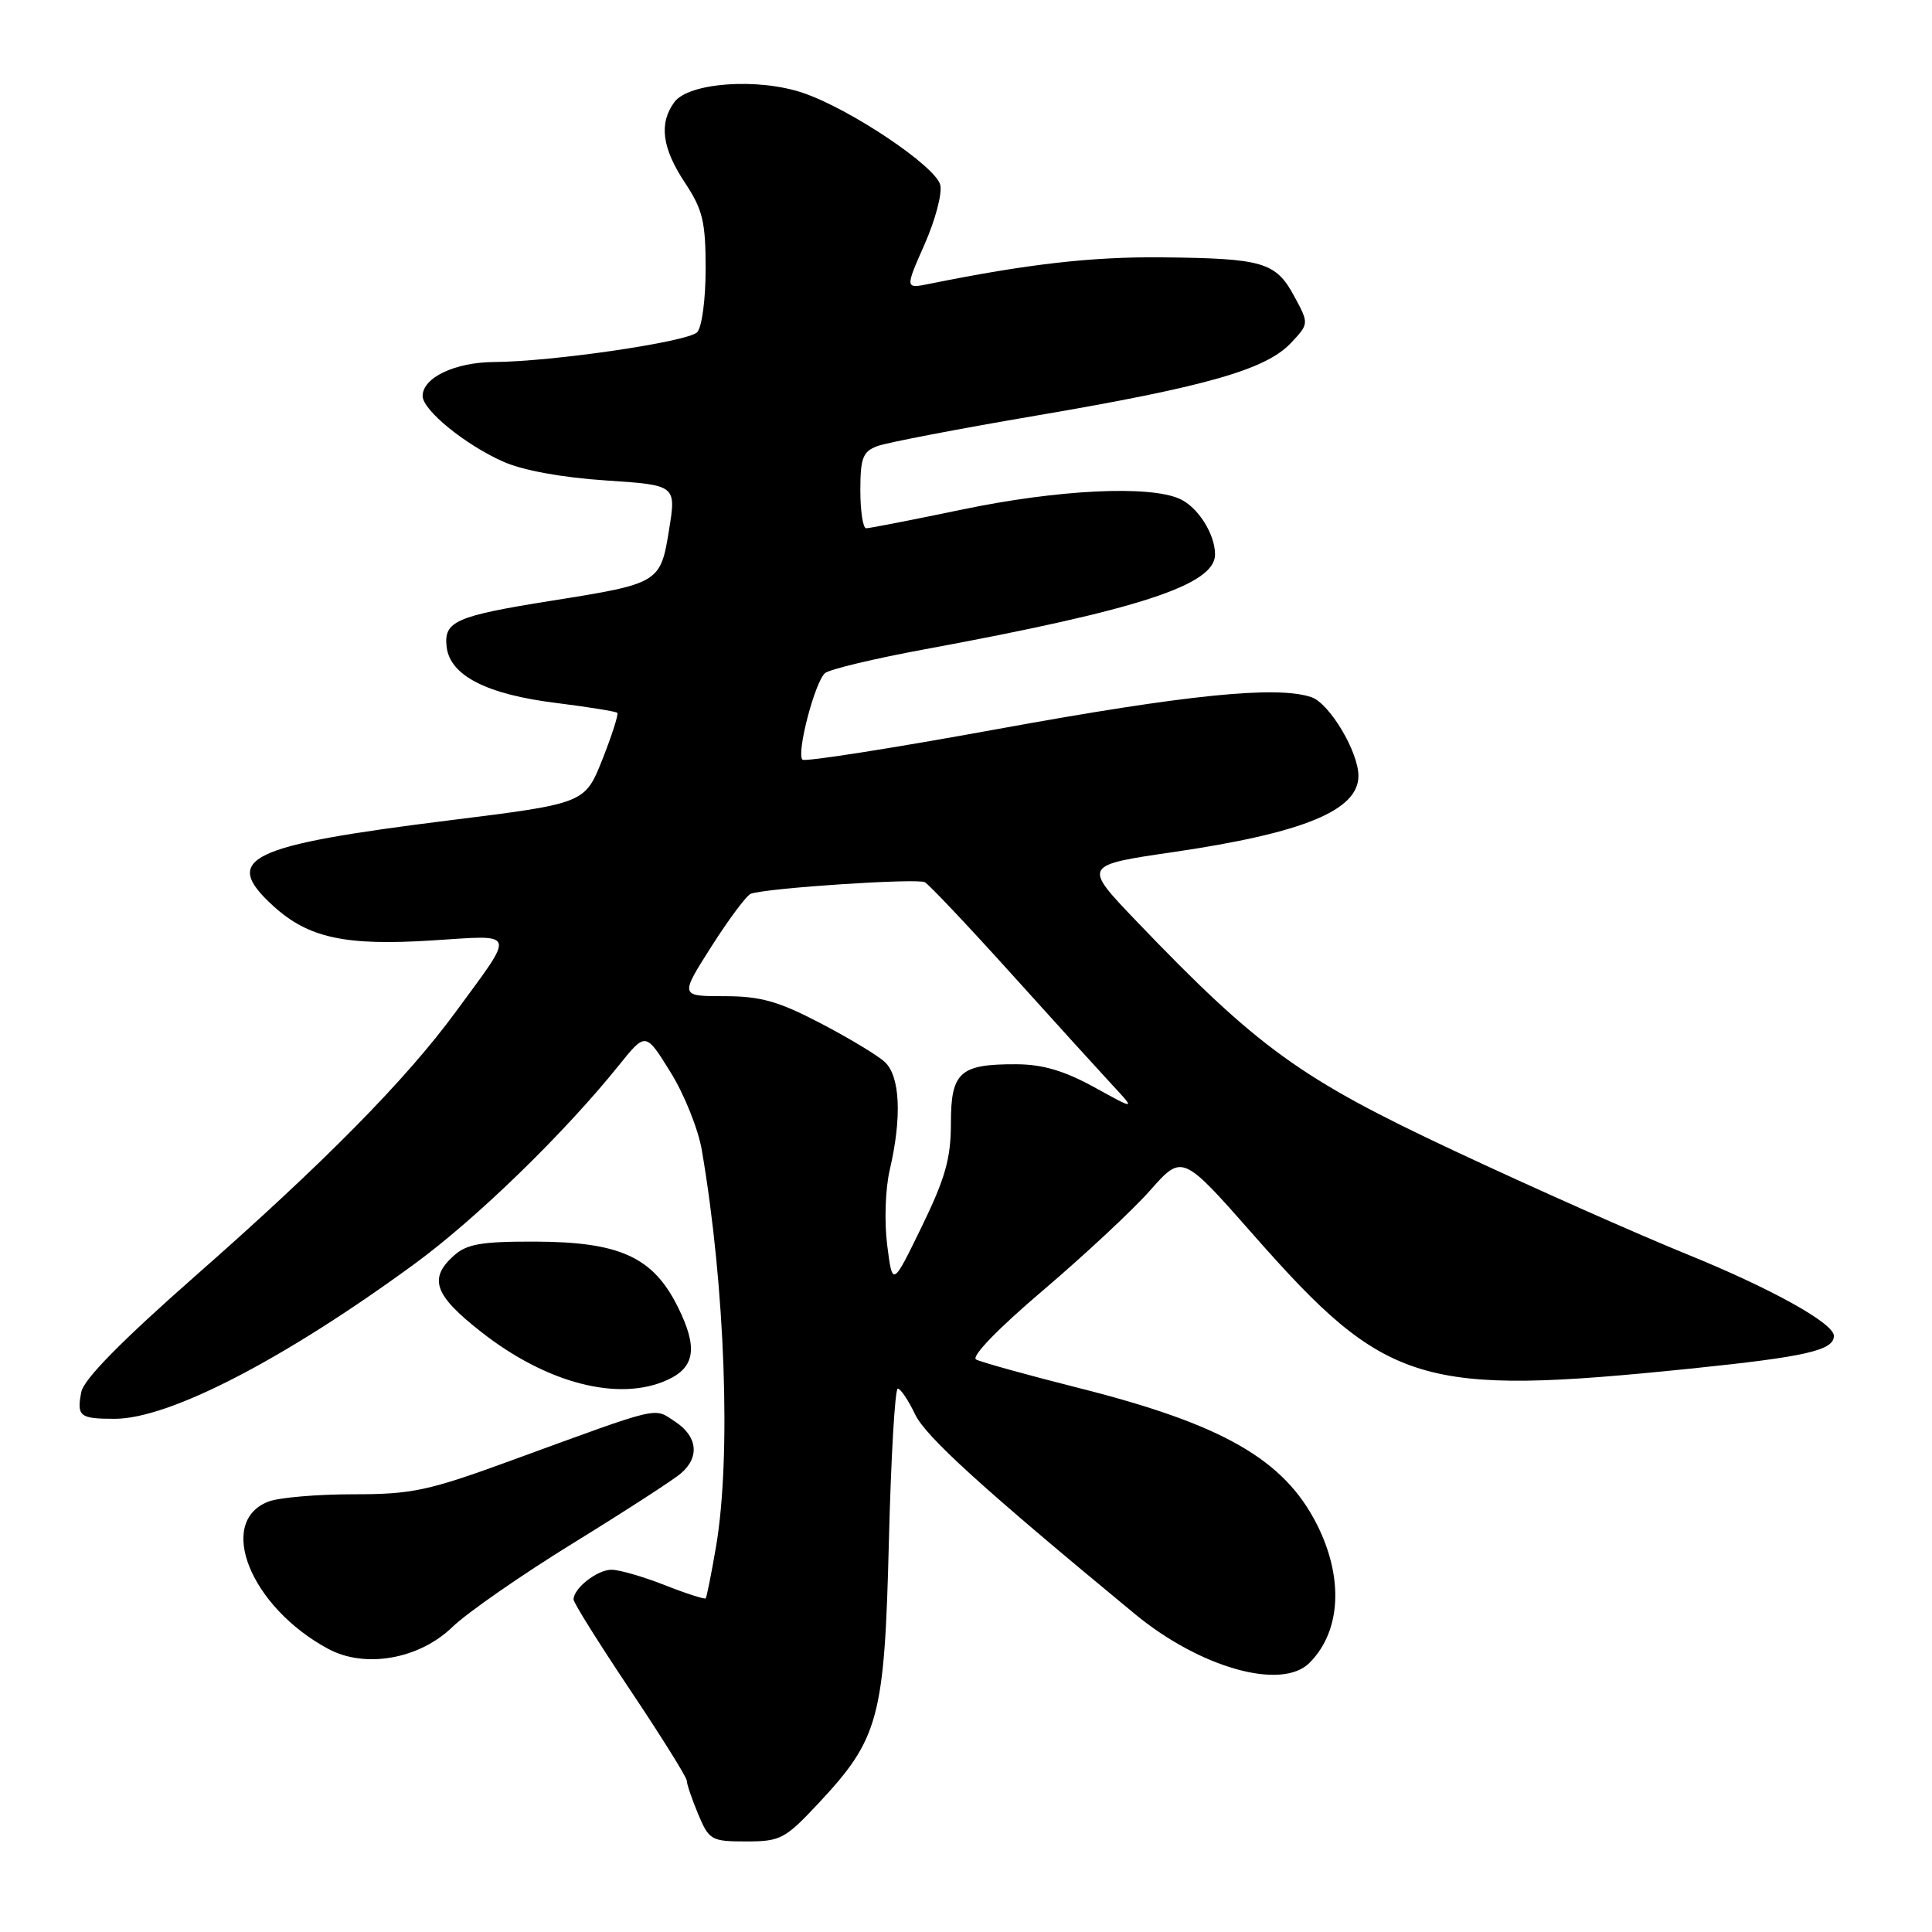 <?xml version="1.0" encoding="UTF-8" standalone="no"?>
<!DOCTYPE svg PUBLIC "-//W3C//DTD SVG 1.1//EN" "http://www.w3.org/Graphics/SVG/1.1/DTD/svg11.dtd" >
<svg xmlns="http://www.w3.org/2000/svg" xmlns:xlink="http://www.w3.org/1999/xlink" version="1.1" viewBox="0 0 256 256">
 <g >
 <path fill="currentColor"
d=" M 108.43 238.97 C 116.47 230.38 117.20 227.67 117.78 204.30 C 118.06 193.13 118.59 184.00 118.96 184.00 C 119.33 184.00 120.36 185.53 121.25 187.40 C 122.66 190.36 130.16 197.18 150.40 213.88 C 159.06 221.02 169.83 224.03 173.51 220.34 C 177.70 216.16 178.07 209.05 174.48 201.96 C 170.13 193.38 162.01 188.73 143.00 183.93 C 136.12 182.19 129.98 180.49 129.34 180.14 C 128.65 179.76 132.23 176.06 138.18 171.00 C 143.68 166.32 150.09 160.35 152.42 157.71 C 156.66 152.92 156.66 152.92 166.16 163.71 C 183.72 183.65 188.19 185.02 224.00 181.35 C 239.30 179.78 243.00 178.93 243.00 177.01 C 243.00 175.34 234.72 170.74 223.47 166.17 C 216.88 163.49 203.03 157.34 192.68 152.48 C 172.28 142.92 166.69 138.87 150.50 121.97 C 143.50 114.65 143.50 114.65 155.50 112.90 C 172.74 110.37 180.00 107.38 180.00 102.81 C 180.00 99.62 176.16 93.19 173.77 92.38 C 169.20 90.83 157.29 92.03 132.37 96.57 C 118.35 99.13 106.63 100.97 106.33 100.66 C 105.49 99.83 108.01 90.23 109.34 89.18 C 109.98 88.67 115.90 87.26 122.50 86.04 C 150.94 80.79 161.00 77.50 161.00 73.47 C 161.00 70.77 158.74 67.20 156.34 66.11 C 152.32 64.28 140.24 64.86 127.52 67.51 C 120.93 68.88 115.20 70.00 114.77 70.00 C 114.35 70.00 114.00 67.74 114.00 64.98 C 114.00 60.68 114.33 59.83 116.25 59.11 C 117.49 58.65 127.02 56.82 137.42 55.05 C 159.78 51.24 167.74 48.97 171.04 45.46 C 173.46 42.89 173.46 42.89 171.48 39.23 C 169.04 34.72 167.34 34.23 153.88 34.10 C 144.67 34.01 136.16 34.98 123.20 37.60 C 119.91 38.27 119.91 38.27 122.50 32.40 C 123.93 29.17 124.87 25.62 124.59 24.50 C 123.97 22.02 112.68 14.45 106.43 12.32 C 100.45 10.28 91.25 10.94 89.35 13.54 C 87.29 16.35 87.72 19.62 90.75 24.20 C 93.12 27.78 93.50 29.37 93.50 35.63 C 93.50 39.70 93.00 43.40 92.37 44.03 C 91.10 45.30 73.20 47.92 65.47 47.97 C 60.28 48.00 56.00 50.04 56.00 52.47 C 56.00 54.34 61.64 58.94 66.70 61.18 C 69.28 62.33 74.50 63.28 80.25 63.66 C 89.61 64.28 89.61 64.28 88.65 70.22 C 87.52 77.24 87.37 77.33 73.08 79.60 C 60.35 81.63 58.79 82.32 59.18 85.71 C 59.63 89.52 64.48 92.01 73.73 93.15 C 77.97 93.68 81.60 94.27 81.79 94.45 C 81.98 94.64 81.09 97.42 79.82 100.63 C 77.50 106.46 77.50 106.46 59.54 108.70 C 32.79 112.04 29.30 113.73 36.18 120.02 C 40.85 124.29 45.74 125.35 57.29 124.61 C 68.58 123.89 68.36 123.20 60.43 134.02 C 53.81 143.06 42.97 154.05 25.87 169.08 C 16.12 177.66 11.08 182.78 10.77 184.45 C 10.15 187.68 10.55 188.00 15.20 188.00 C 22.43 188.00 37.66 180.12 55.00 167.42 C 63.22 161.39 74.78 150.15 82.03 141.13 C 85.55 136.75 85.55 136.75 88.84 142.06 C 90.66 144.97 92.53 149.64 93.00 152.43 C 96.10 170.56 96.90 193.05 94.88 204.92 C 94.26 208.54 93.64 211.63 93.51 211.79 C 93.37 211.94 90.93 211.16 88.09 210.04 C 85.25 208.92 82.07 208.00 81.03 208.00 C 79.13 208.00 76.00 210.45 76.00 211.94 C 76.00 212.38 79.38 217.77 83.50 223.93 C 87.62 230.09 91.00 235.50 91.00 235.94 C 91.00 236.39 91.68 238.39 92.51 240.38 C 93.96 243.83 94.25 244.00 98.88 244.00 C 103.41 244.00 104.03 243.67 108.43 238.97 Z  M 59.93 215.60 C 61.89 213.70 69.12 208.68 76.00 204.44 C 82.88 200.20 89.29 196.05 90.25 195.21 C 92.74 193.05 92.42 190.32 89.45 188.37 C 86.56 186.48 87.90 186.16 68.00 193.43 C 56.75 197.55 54.64 198.00 46.82 198.00 C 42.04 198.00 36.99 198.43 35.59 198.96 C 28.61 201.62 33.20 212.95 43.50 218.49 C 48.37 221.11 55.54 219.85 59.93 215.60 Z  M 88.43 182.85 C 92.11 181.17 92.49 178.56 89.83 173.20 C 86.54 166.56 82.14 164.55 70.86 164.52 C 63.74 164.50 61.84 164.84 60.11 166.40 C 56.76 169.43 57.55 171.62 63.75 176.48 C 72.45 183.32 82.00 185.78 88.43 182.85 Z  M 117.56 165.00 C 117.16 161.91 117.31 157.52 117.90 155.00 C 119.53 148.01 119.27 142.55 117.21 140.69 C 116.23 139.80 112.37 137.48 108.64 135.54 C 103.11 132.66 100.76 132.00 95.97 132.00 C 90.08 132.00 90.08 132.00 94.29 125.38 C 96.61 121.74 98.95 118.61 99.50 118.42 C 101.77 117.65 121.58 116.35 122.55 116.90 C 123.13 117.23 128.27 122.67 133.98 129.00 C 139.68 135.32 145.73 141.98 147.41 143.79 C 150.47 147.08 150.47 147.08 144.99 144.06 C 141.05 141.89 138.14 141.03 134.68 141.02 C 127.18 140.99 126.00 142.05 126.00 148.83 C 126.00 153.48 125.26 156.12 122.13 162.55 C 118.26 170.50 118.26 170.50 117.56 165.00 Z "/>
</g>
</svg>